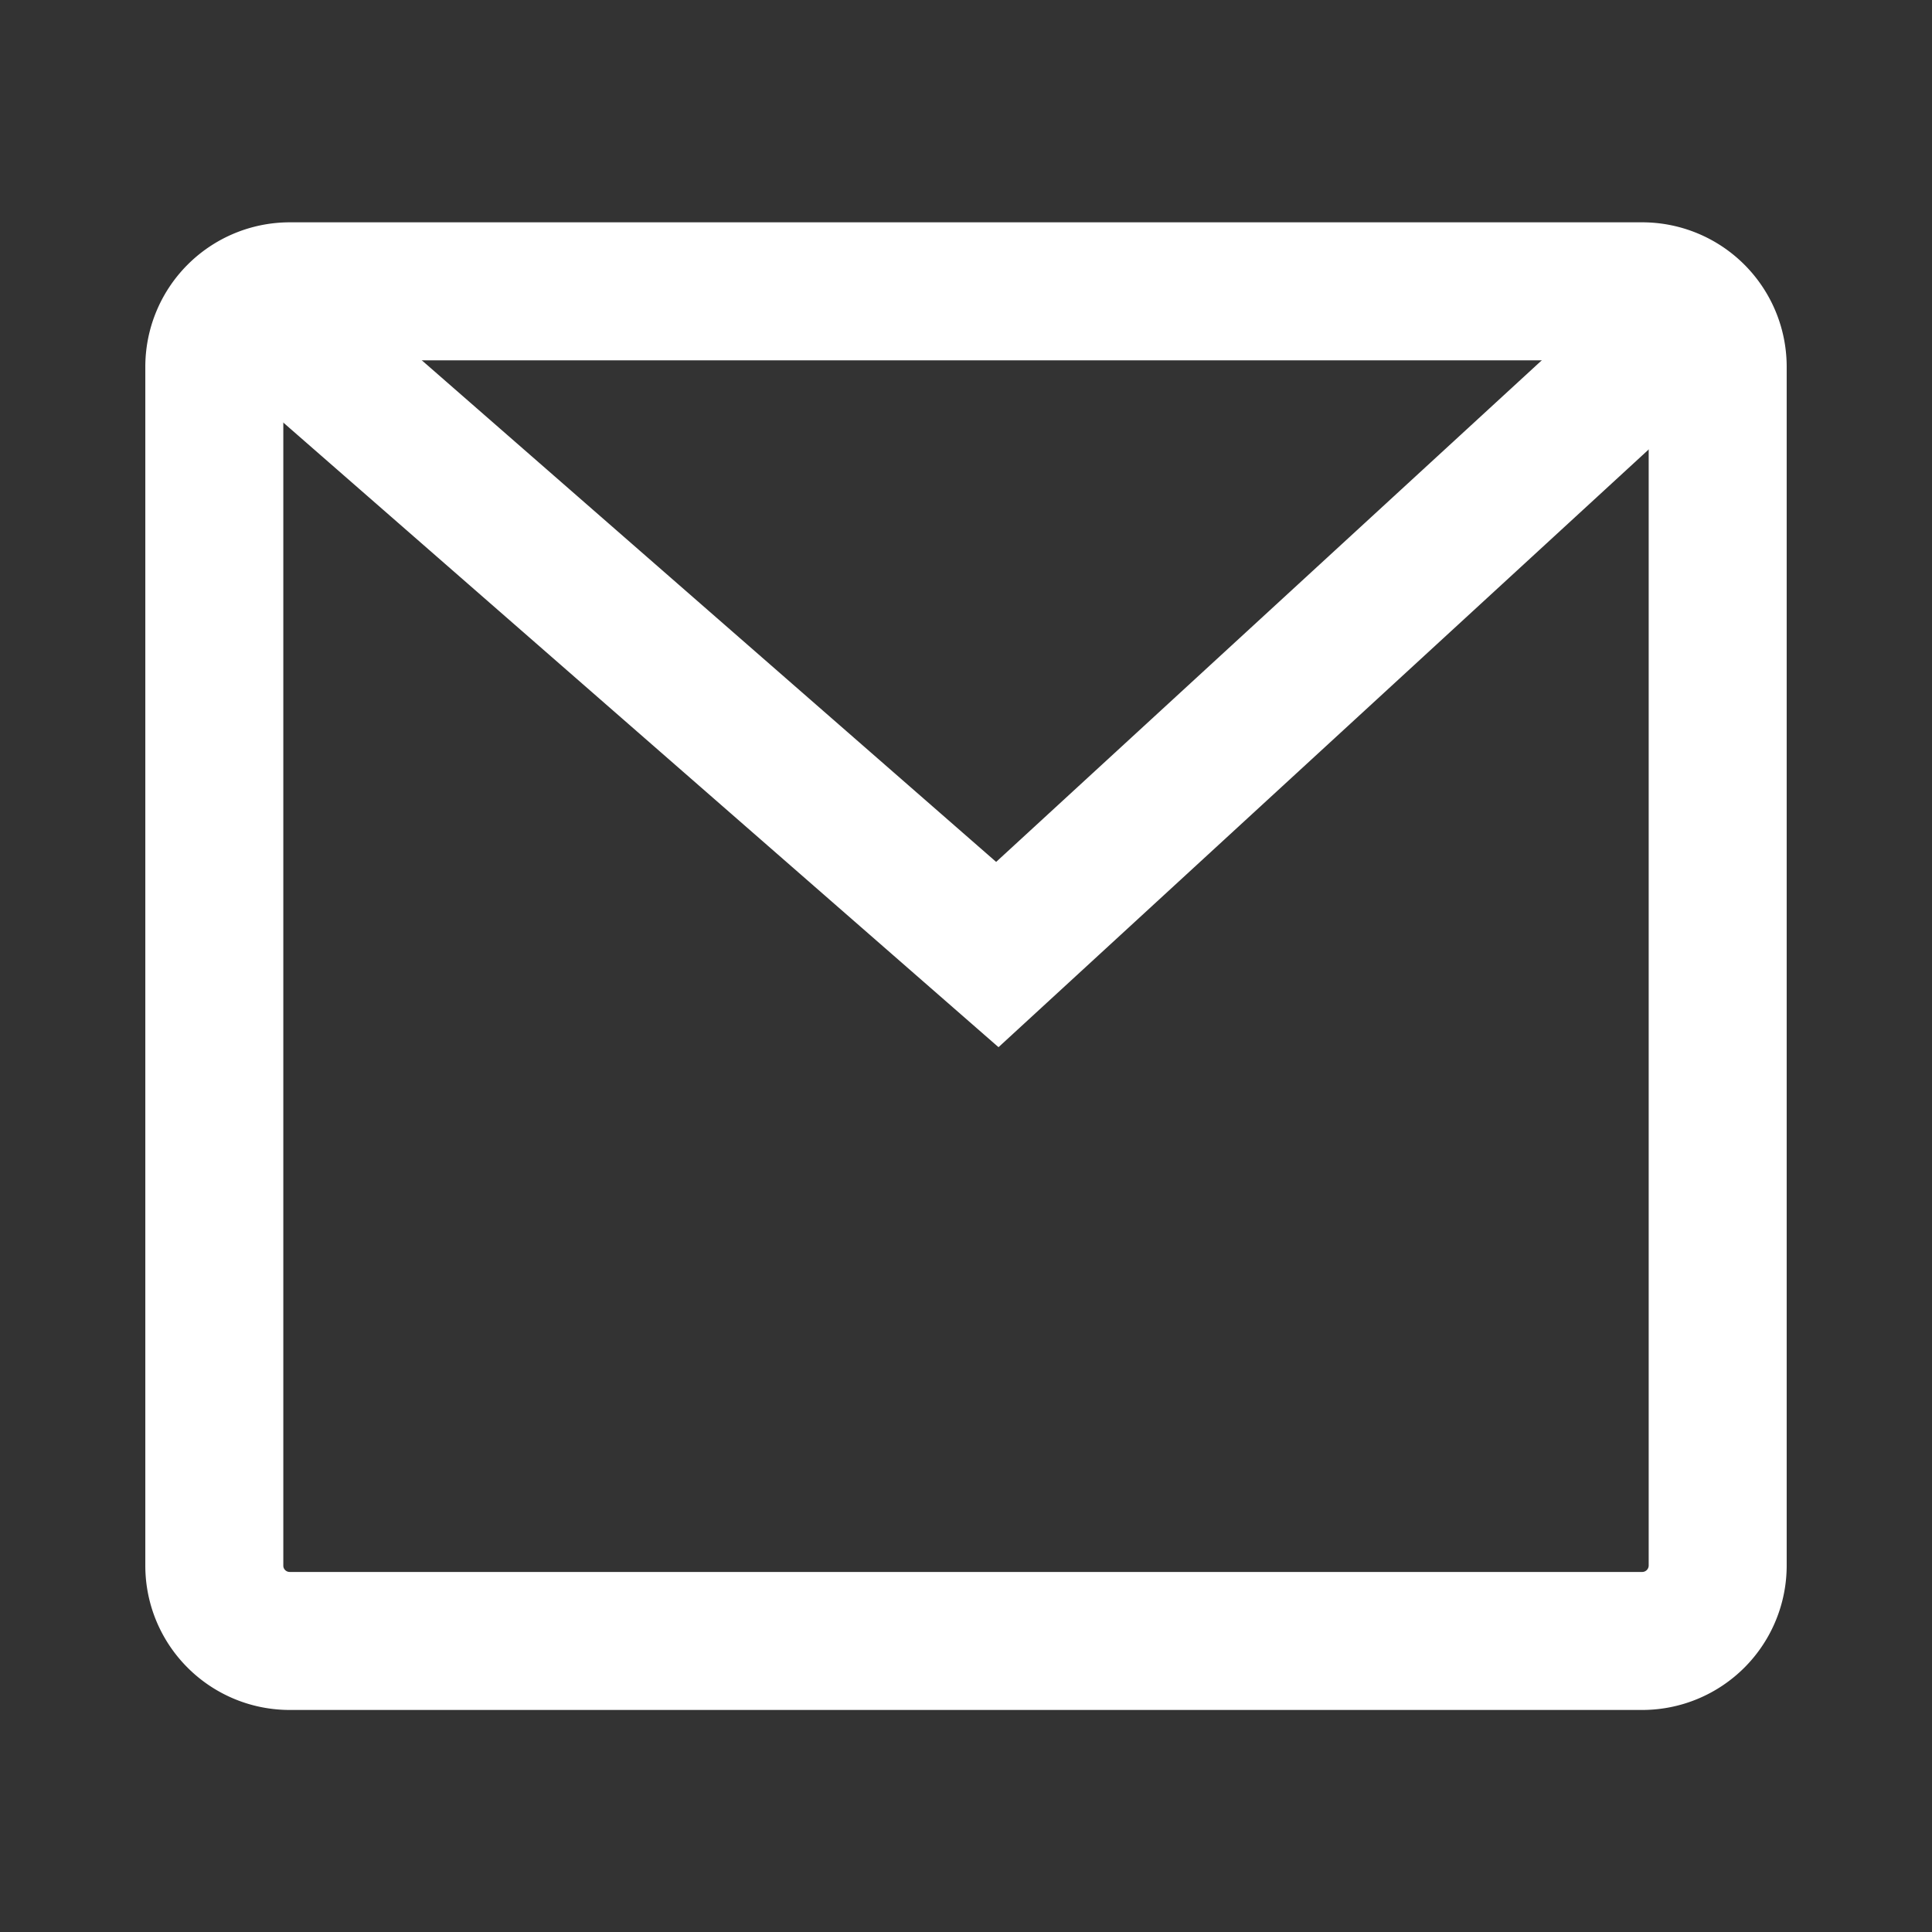 <?xml version="1.0" encoding="UTF-8" standalone="no"?>
<svg
   width="14"
   height="14"
   fill="none"
   version="1.1"
   id="svg6"
   sodipodi:docname="mail.svg"
   inkscape:version="1.1 (c68e22c387, 2021-05-23)"
   xmlns:inkscape="http://www.inkscape.org/namespaces/inkscape"
   xmlns:sodipodi="http://sodipodi.sourceforge.net/DTD/sodipodi-0.dtd"
   xmlns="http://www.w3.org/2000/svg"
   xmlns:svg="http://www.w3.org/2000/svg">
  <rect width="100%" height="100%" fill="#333333" stroke="none"/>
  <defs
     id="defs10" />
  <sodipodi:namedview
     id="namedview8"
     pagecolor="#ffffff"
     bordercolor="#666666"
     borderopacity="1.0"
     inkscape:pageshadow="2"
     inkscape:pageopacity="0.0"
     inkscape:pagecheckerboard="0"
     showgrid="false"
     inkscape:zoom="59.5"
     inkscape:cx="7"
     inkscape:cy="7.0084034"
     inkscape:window-width="1920"
     inkscape:window-height="1011"
     inkscape:window-x="0"
     inkscape:window-y="32"
     inkscape:window-maximized="1"
     inkscape:current-layer="svg6" />
  <path
     d="M11.9 2.111H2.1a.547.547 0 00-.547.547v8.687c0 .302.245.546.547.546h9.8a.547.547 0 00.547-.546V2.658a.547.547 0 00-.547-.547z"
     stroke="#C17400"
     id="path2"
     style="stroke:#ffffff;stroke-opacity:1" />
  <path
     d="M1.724 2.111l5.503 4.806 5.056-4.648"
     stroke="#C17400"
     id="path4"
     style="stroke:#ffffff;stroke-opacity:1" />
</svg>

